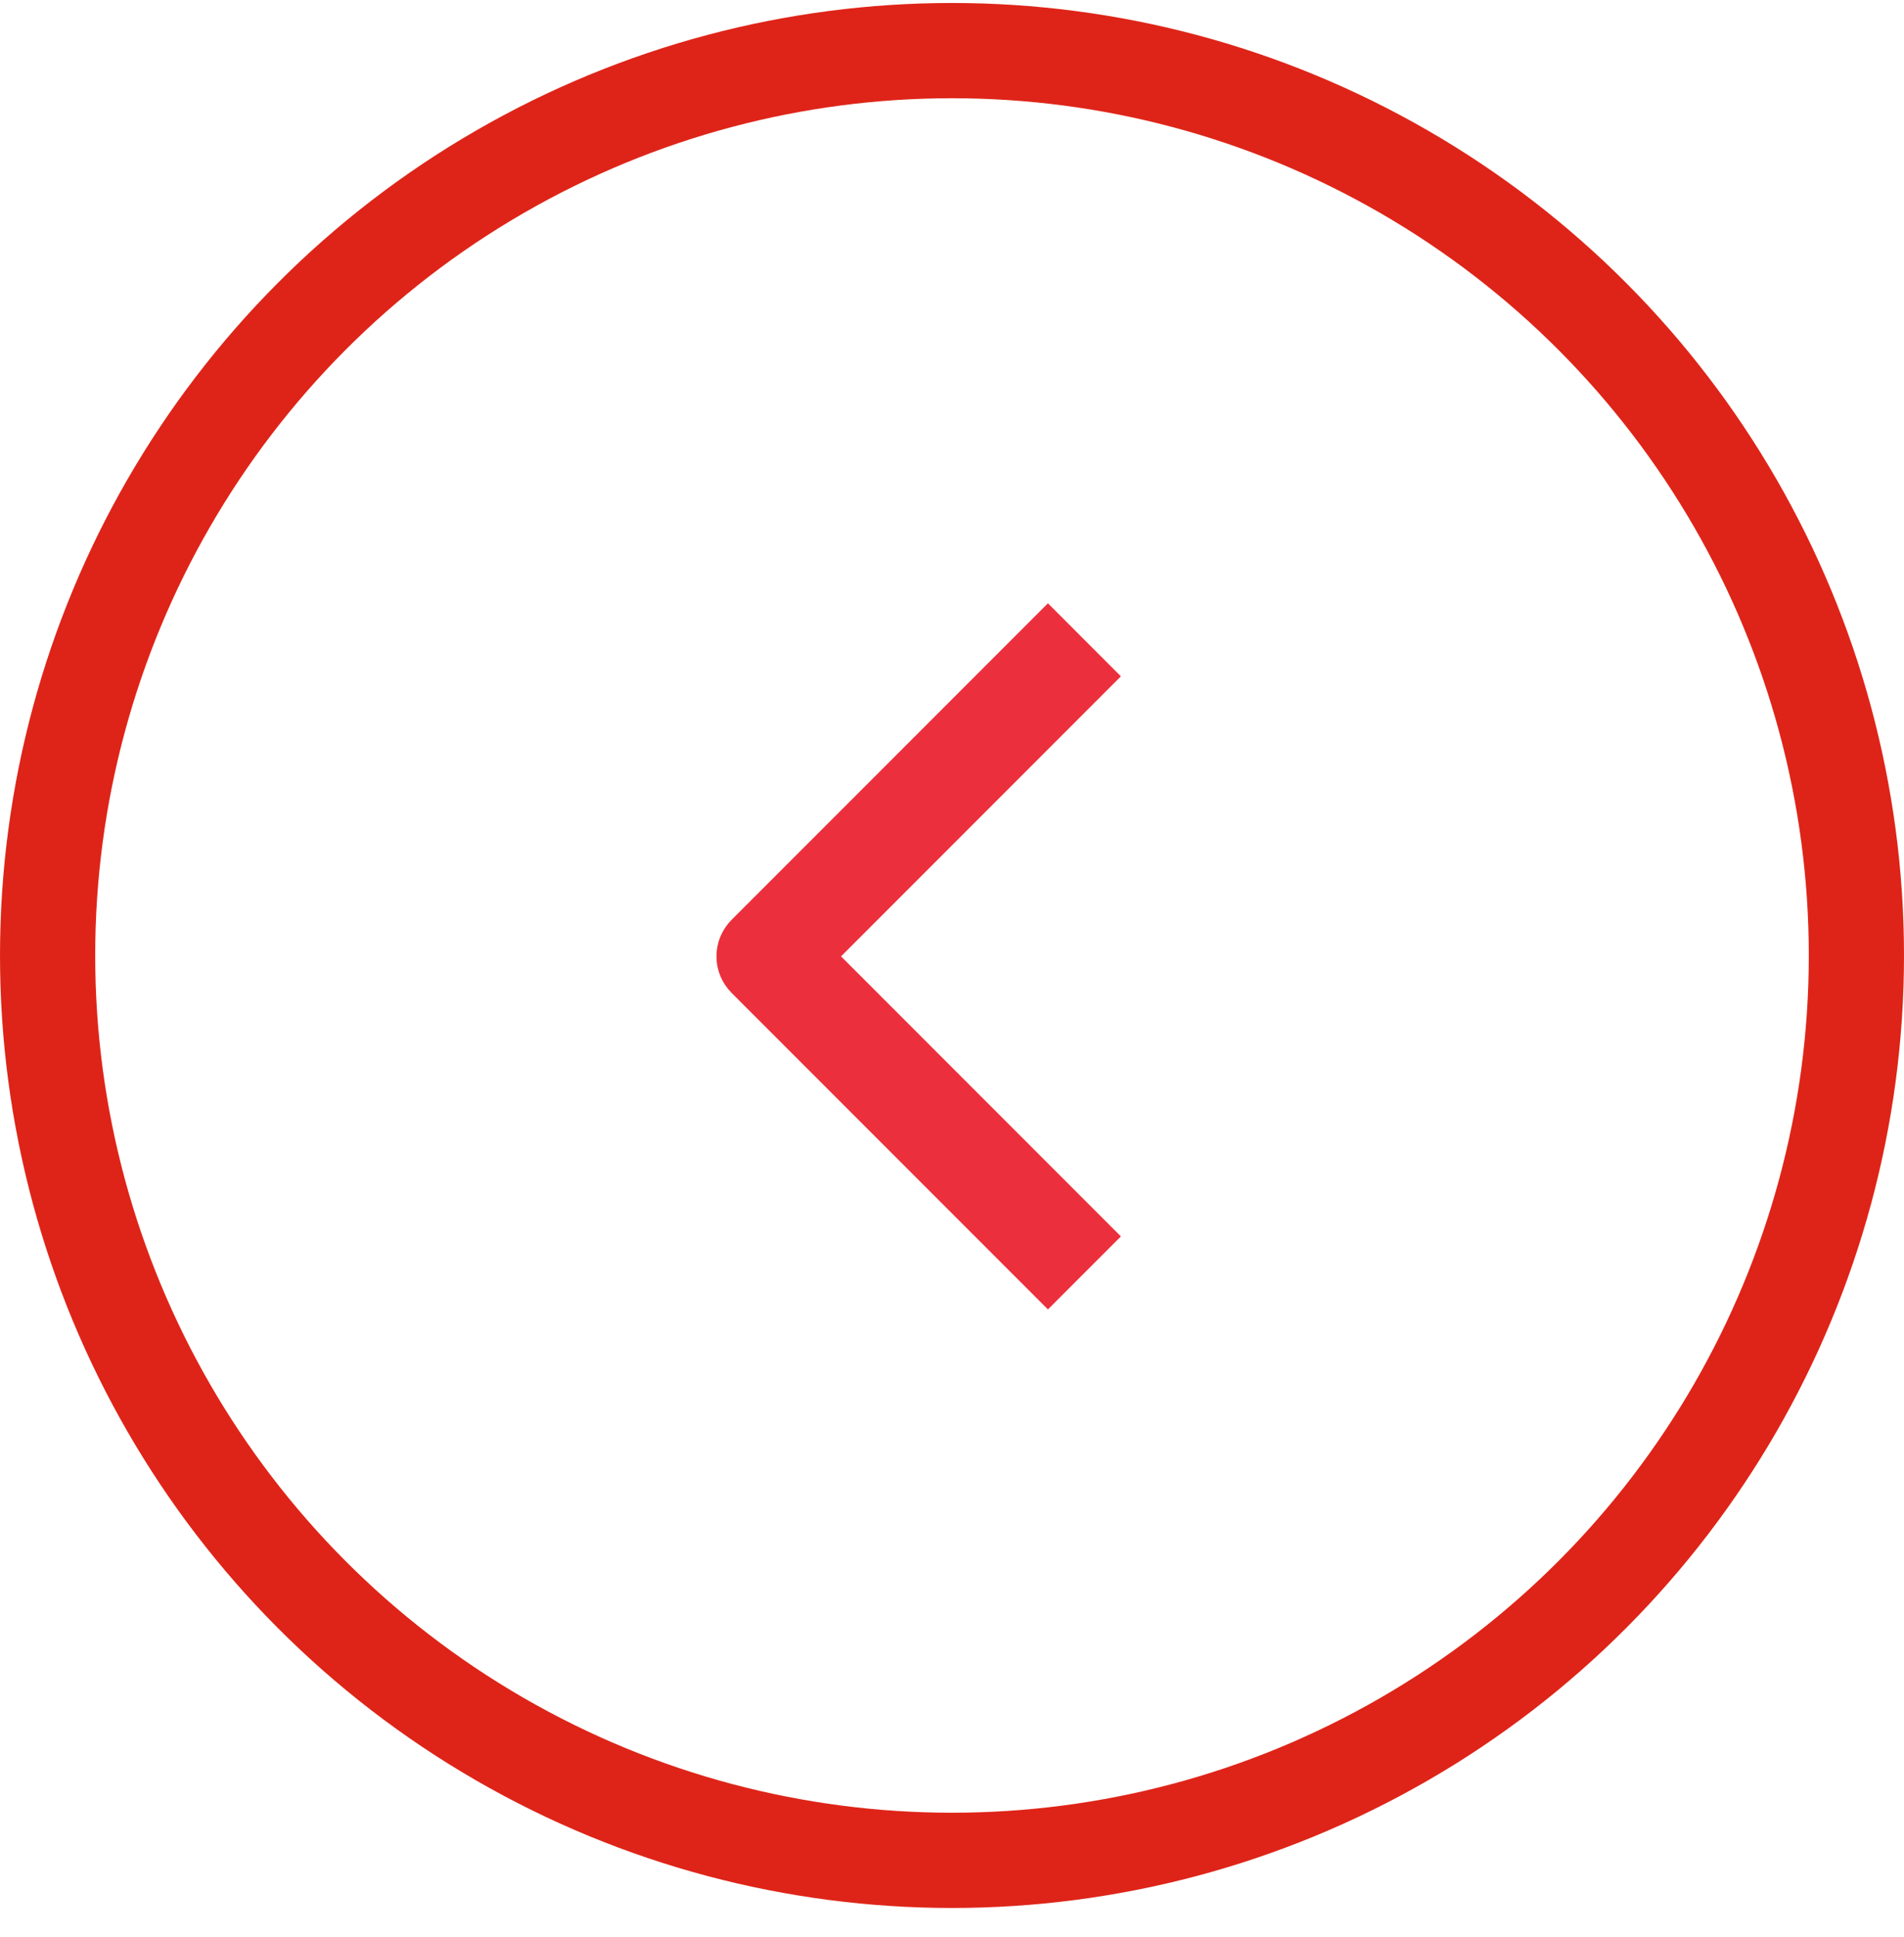 <svg width="60" height="61" viewBox="0 0 60 61" fill="none" xmlns="http://www.w3.org/2000/svg">
<path d="M33.023 19.709L34.615 21.302L25.796 30.122L34.615 38.942L33.023 40.534L23.407 30.918C23.196 30.707 23.077 30.42 23.077 30.122C23.077 29.823 23.196 29.537 23.407 29.325L33.023 19.709Z" fill="#EC2F3C" stroke="#EC2F3C"/>
<circle cx="30" cy="30.094" r="28.5" stroke="#DE2418" stroke-width="3"/>
</svg>
